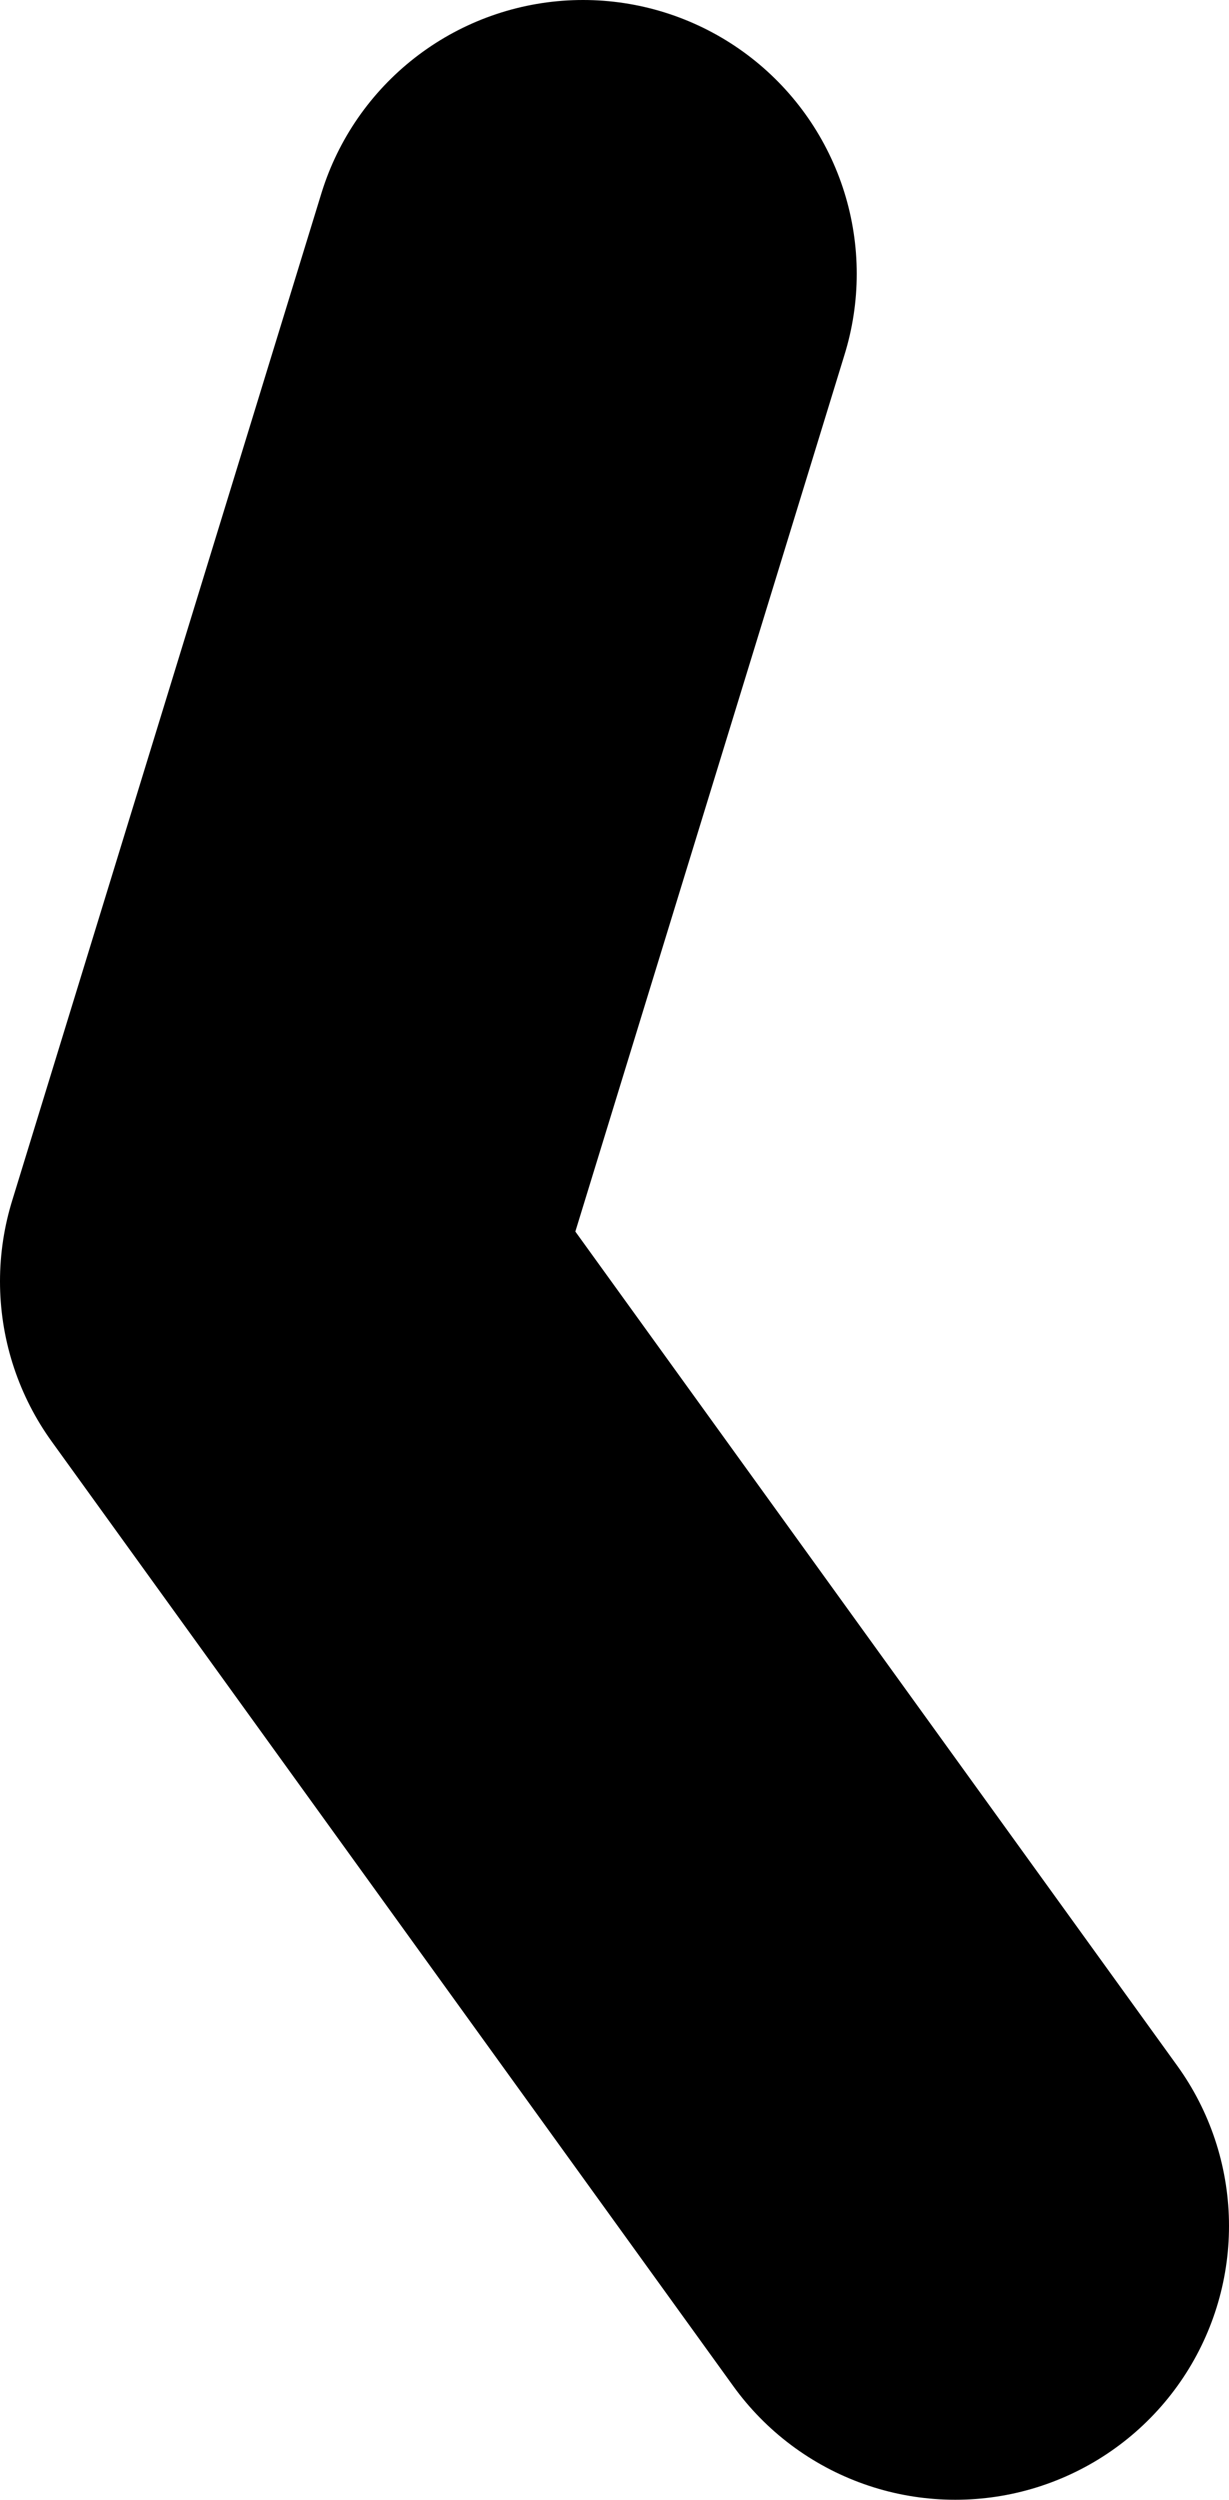 <?xml version="1.0" encoding="UTF-8" standalone="no"?>
<svg xmlns:ffdec="https://www.free-decompiler.com/flash" xmlns:xlink="http://www.w3.org/1999/xlink" ffdec:objectType="shape" height="45.65px" width="22.45px" xmlns="http://www.w3.org/2000/svg">
  <g transform="matrix(1.0, 0.0, 0.0, 1.0, -0.75, -69.6)">
    <path d="M18.2 110.25 L5.75 93.0 11.4 74.6" fill="none" stroke="#000000" stroke-linecap="round" stroke-linejoin="round" stroke-width="10.0"/>
  </g>
</svg>
